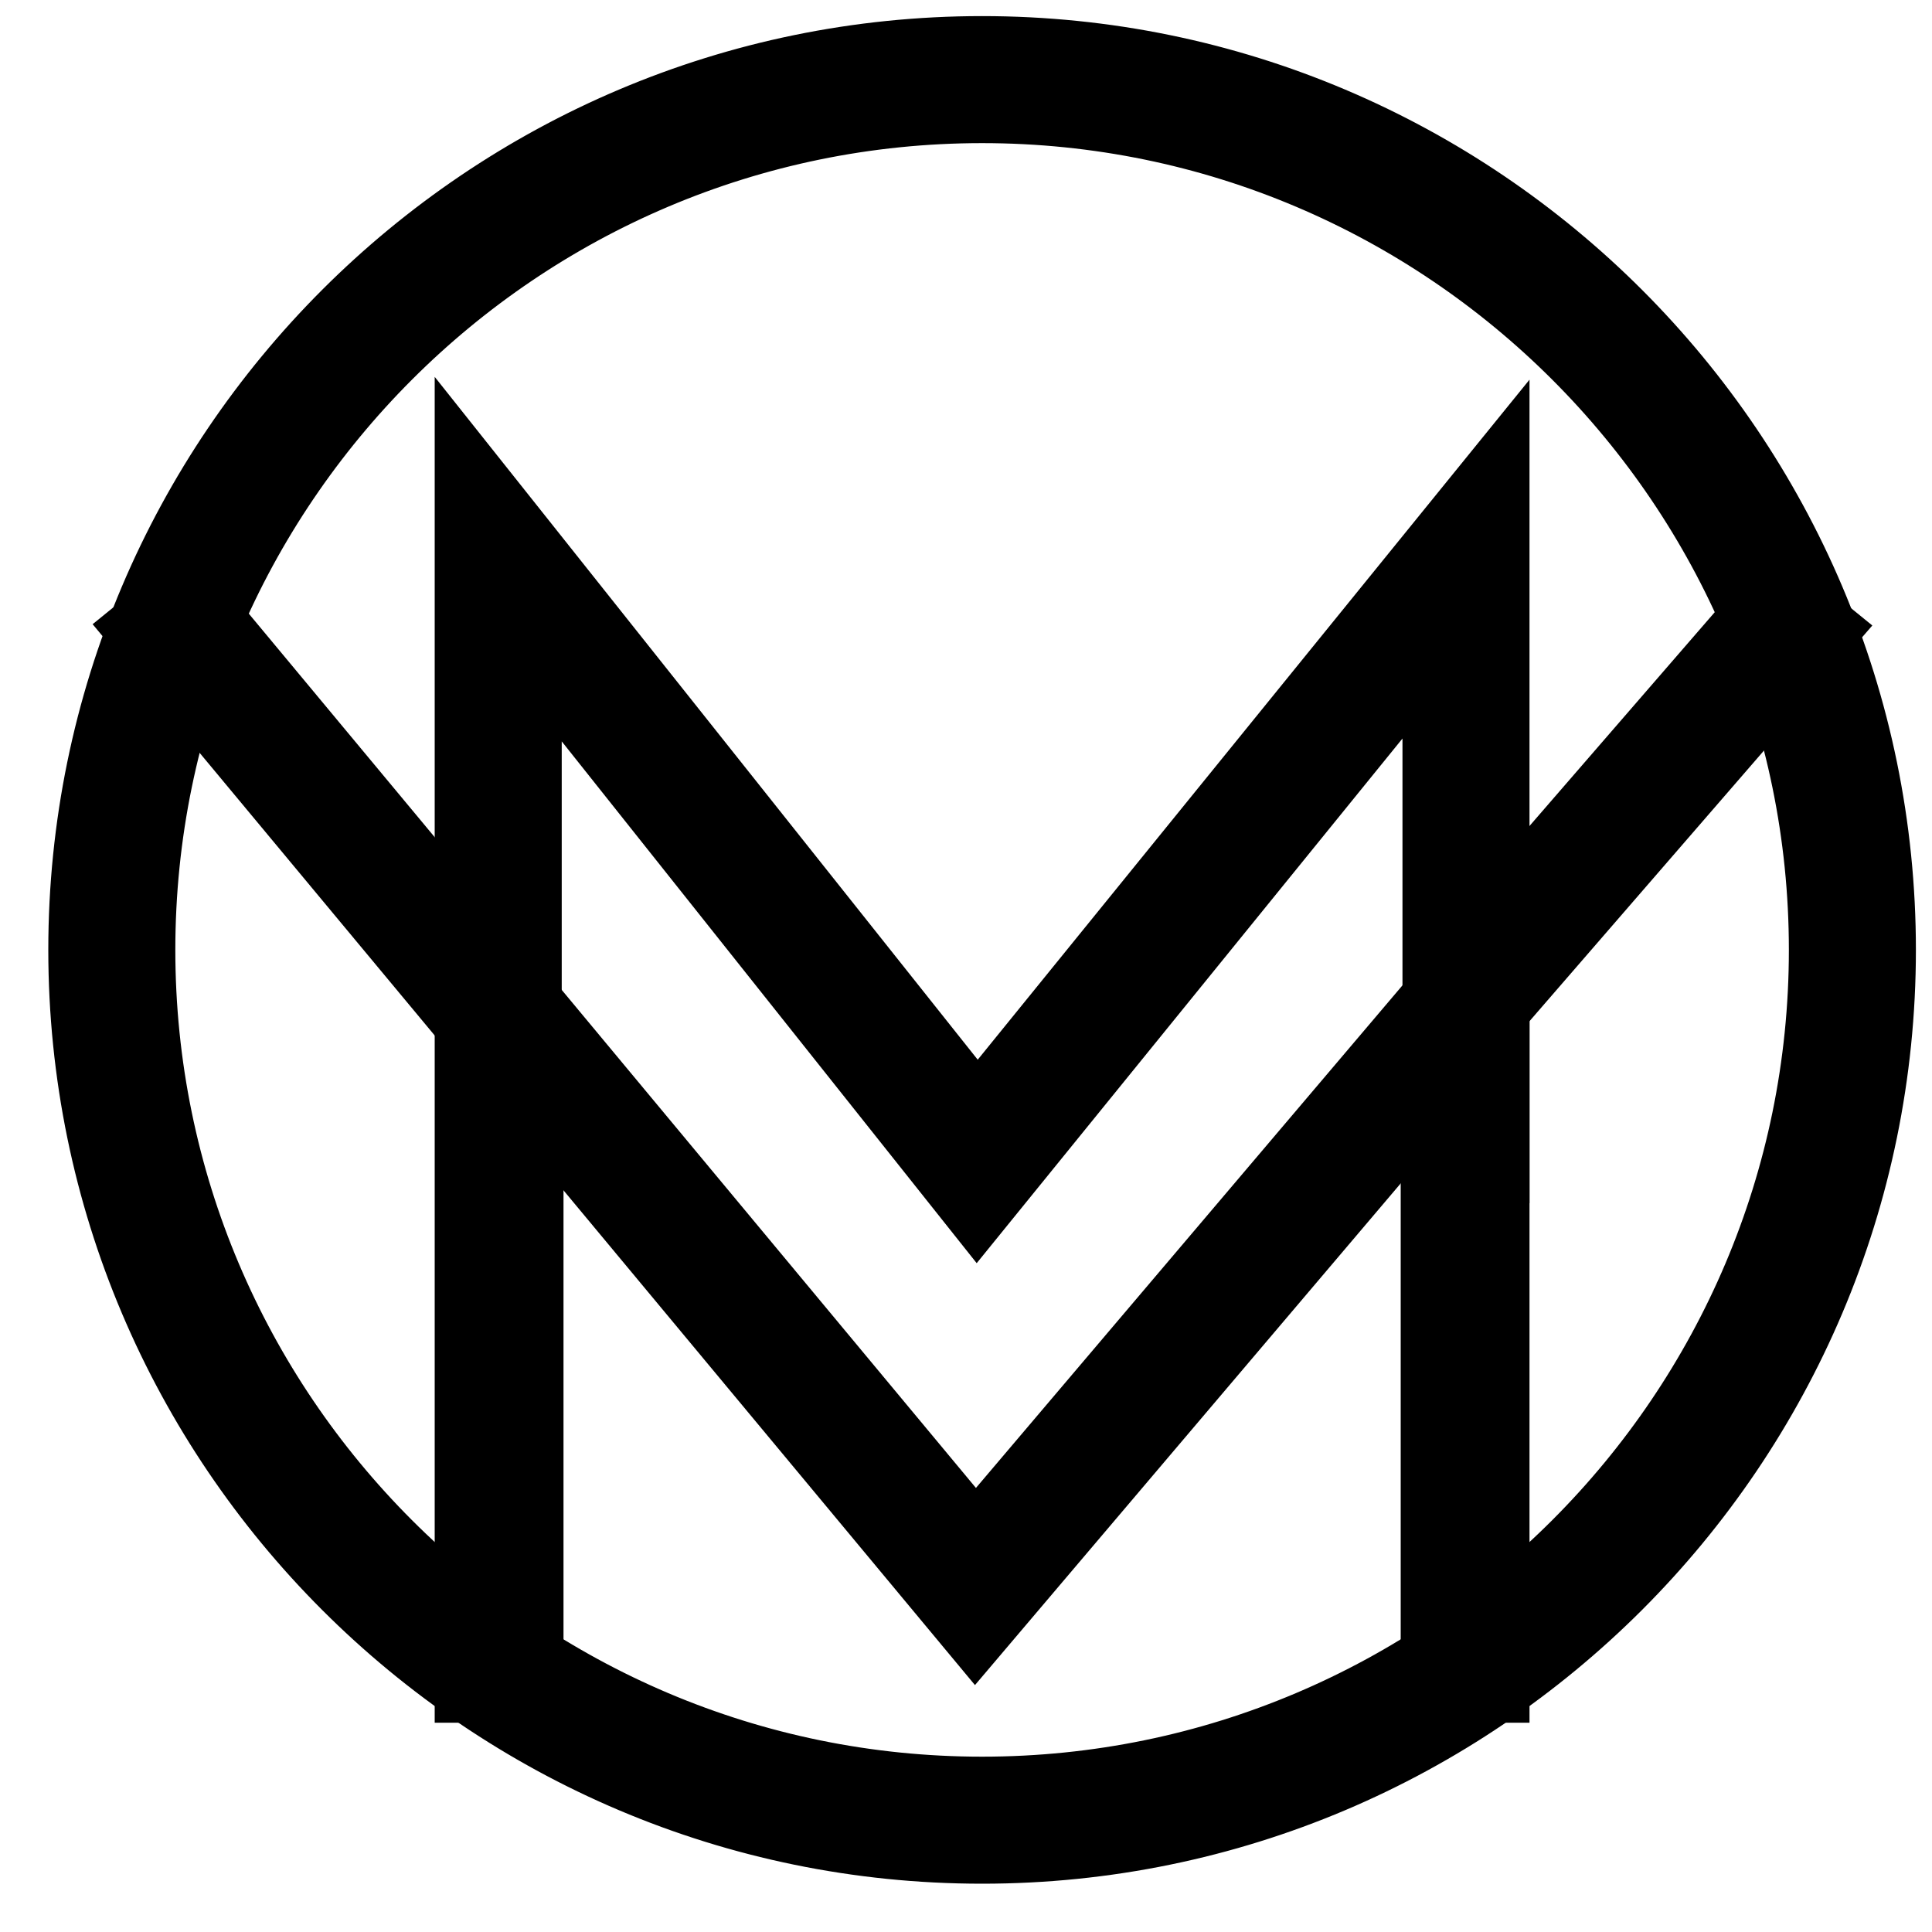 <svg width="60" height="60" viewBox="0 0 60 60" fill="none" xmlns="http://www.w3.org/2000/svg">
<path d="M30.5 57C15.337 57 3 44.664 3 29.5C3 14.336 15.337 2 30.5 2C45.663 2 58 14.337 58 29.5C58 44.663 45.663 57 30.5 57ZM30.5 2.945C15.858 2.945 3.945 14.858 3.945 29.5C3.945 44.142 15.857 56.055 30.5 56.055C45.143 56.055 57.055 44.143 57.055 29.5C57.055 14.857 45.143 2.945 30.5 2.945Z" fill="black" stroke="black" stroke-width="3" stroke-miterlimit="10"/>
<path d="M15.945 28.424V18.728L30.344 36.834L45.055 18.707V38L46 36.834V16.02L30.352 35.305L15 16V27.235L15.945 28.424Z" fill="black" stroke="black" stroke-width="3" stroke-miterlimit="10"/>
<path d="M15 34V52H16V35.167L15 34Z" fill="black" stroke="black" stroke-width="3" stroke-miterlimit="10"/>
<path d="M45 35.161V52H46V34L45 35.161Z" fill="black" stroke="black" stroke-width="3" stroke-miterlimit="10"/>
<path d="M47 30L56 19.612L55.248 19L47 28.519V30Z" fill="black" stroke="black" stroke-width="3" stroke-miterlimit="10"/>
<path d="M44 32.395L30.297 48.541L5.728 19L5 19.592L30.29 50L44 33.844V32.395Z" fill="black" stroke="black" stroke-width="3" stroke-miterlimit="10"/>
</svg>
